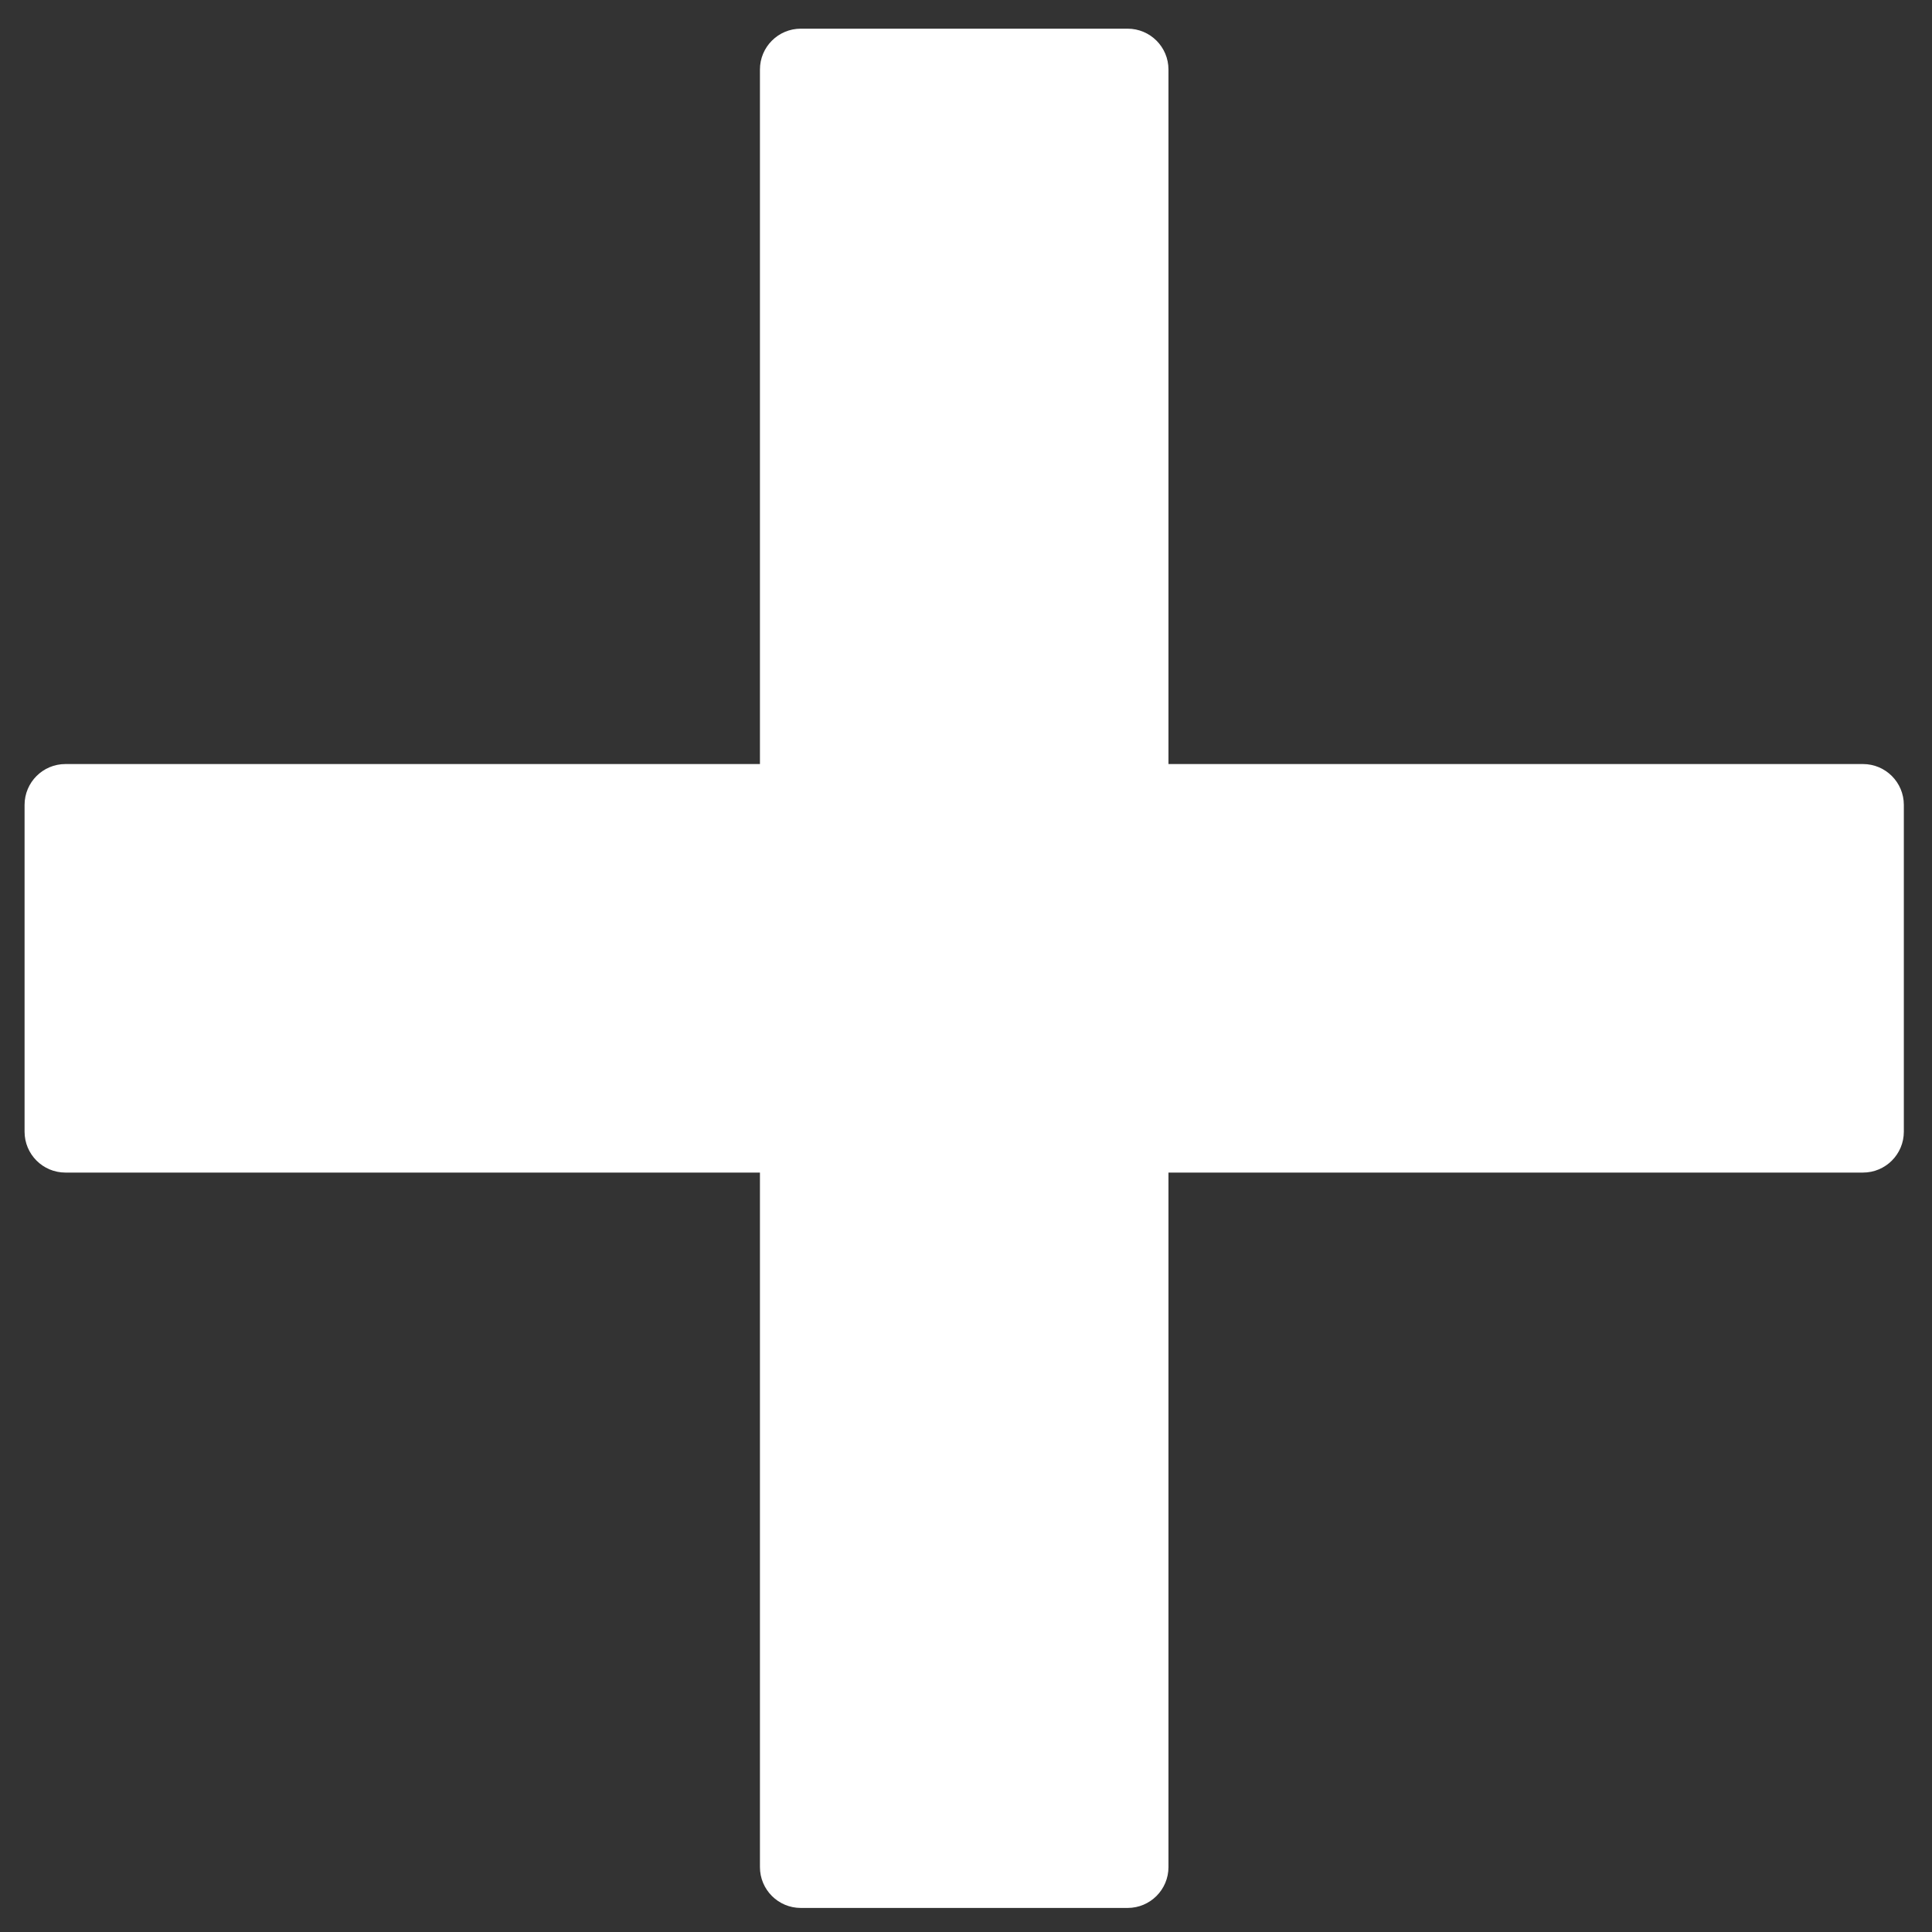 <?xml version="1.0" encoding="UTF-8" standalone="no"?>
<svg
   xmlns:dc="http://purl.org/dc/elements/1.1/"
   xmlns:cc="http://creativecommons.org/ns#"
   xmlns:rdf="http://www.w3.org/1999/02/22-rdf-syntax-ns#"
   xmlns:svg="http://www.w3.org/2000/svg"
   xmlns="http://www.w3.org/2000/svg"
   xmlns:sodipodi="http://sodipodi.sourceforge.net/DTD/sodipodi-0.dtd"
   xmlns:inkscape="http://www.inkscape.org/namespaces/inkscape"
   enable-background="new 0 0 24 24"
   height="64"
   id="Layer_1"
   version="1.1"
   viewBox="0 0 64 64"
   width="64"
   x="0px"
   xml:space="preserve"
   y="0px"
   inkscape:version="0.48.4 r9939"
   sodipodi:docname="create_msg__buttons__add.svg"><rect x="0" y="0" width="64" height="64" fill="#333333" stroke="none"/><defs
     id="defs7" /><sodipodi:namedview
     pagecolor="#ffffff"
     bordercolor="#666666"
     borderopacity="1"
     objecttolerance="10"
     gridtolerance="10"
     guidetolerance="10"
     inkscape:pageopacity="0"
     inkscape:pageshadow="2"
     inkscape:window-width="1150"
     inkscape:window-height="1058"
     id="namedview5"
     showgrid="false"
     inkscape:zoom="4.9166667"
     inkscape:cx="22.320551"
     inkscape:cy="21.25252"
     inkscape:window-x="0"
     inkscape:window-y="20"
     inkscape:window-maximized="0"
     inkscape:current-layer="Layer_1" /><path
     clip-rule="evenodd"
     d="m 61.714,38.843 h -23.007 v 23.007 c 0,0.747 -0.606,1.353 -1.353,1.353 H 26.527 c -0.747,0 -1.353,-0.606 -1.353,-1.353 V 38.843 H 2.167 c -0.747,0 -1.353,-0.606 -1.353,-1.353 V 26.663 c 0,-0.747 0.606,-1.353 1.353,-1.353 H 25.174 V 2.303 c 0,-0.747 0.606,-1.353 1.353,-1.353 H 37.354 c 0.747,0 1.353,0.606 1.353,1.353 V 25.31 h 23.007 c 0.747,0 1.353,0.606 1.353,1.353 v 10.827 c 0,0.747 -0.606,1.353 -1.353,1.353 z"
     id="path3"
     inkscape:connector-curvature="0"
     style="fill-rule:evenodd;fill:#ffffff;fill-opacity:1" /></svg>